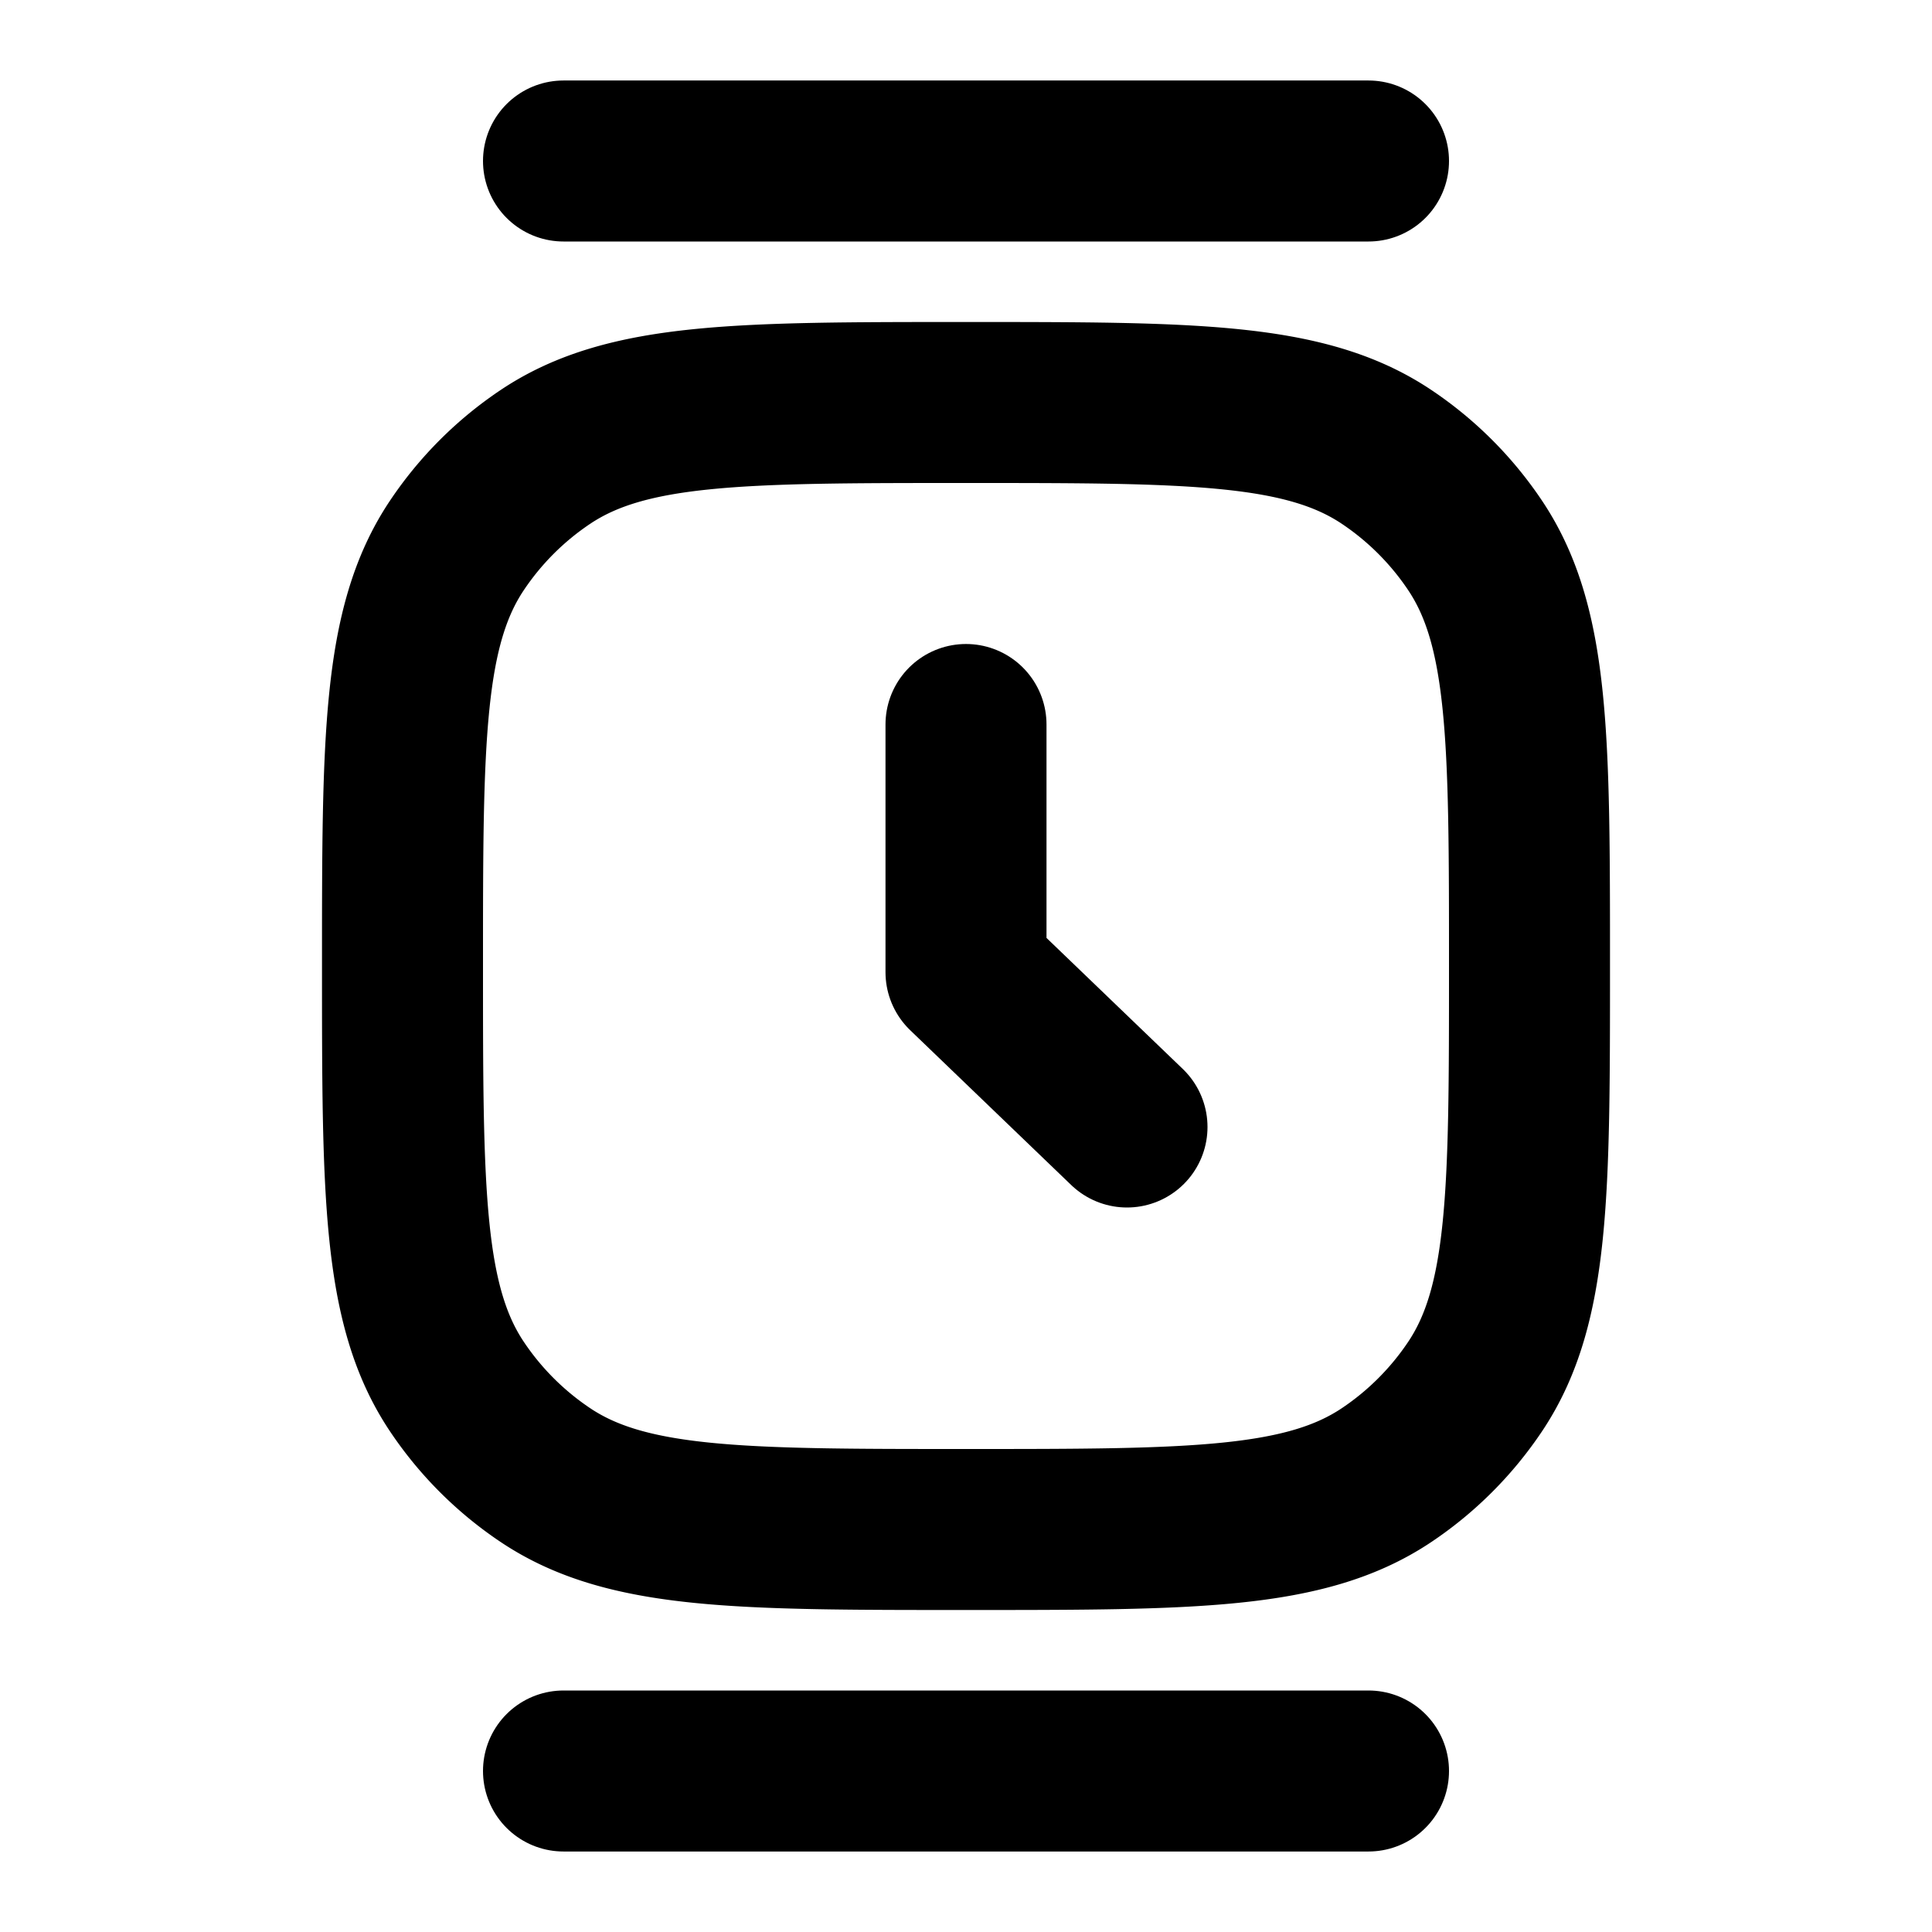 <svg
  xmlns="http://www.w3.org/2000/svg"
  width="24"
  height="24"
  viewBox="0 0 24 24"
  fill="none"
  stroke="currentColor"
  stroke-width="2"
  stroke-linecap="round"
  stroke-linejoin="round"
>
  <path d="M5 12c0-2.809 0-4.213.674-5.222a4 4 0 0 1 1.104-1.104C7.787 5 9.19 5 12 5c2.809 0 4.213 0 5.222.674.437.292.812.667 1.104 1.104C19 7.787 19 9.19 19 12c0 2.809 0 4.213-.674 5.222a4.003 4.003 0 0 1-1.104 1.104C16.213 19 14.81 19 12 19c-2.809 0-4.213 0-5.222-.674a4.002 4.002 0 0 1-1.104-1.104C5 16.213 5 14.81 5 12Z" />
  <path d="M12 9v3.077L14 14" />
  <path d="M7 2h10" />
  <path d="M7 22h10" />
</svg>
